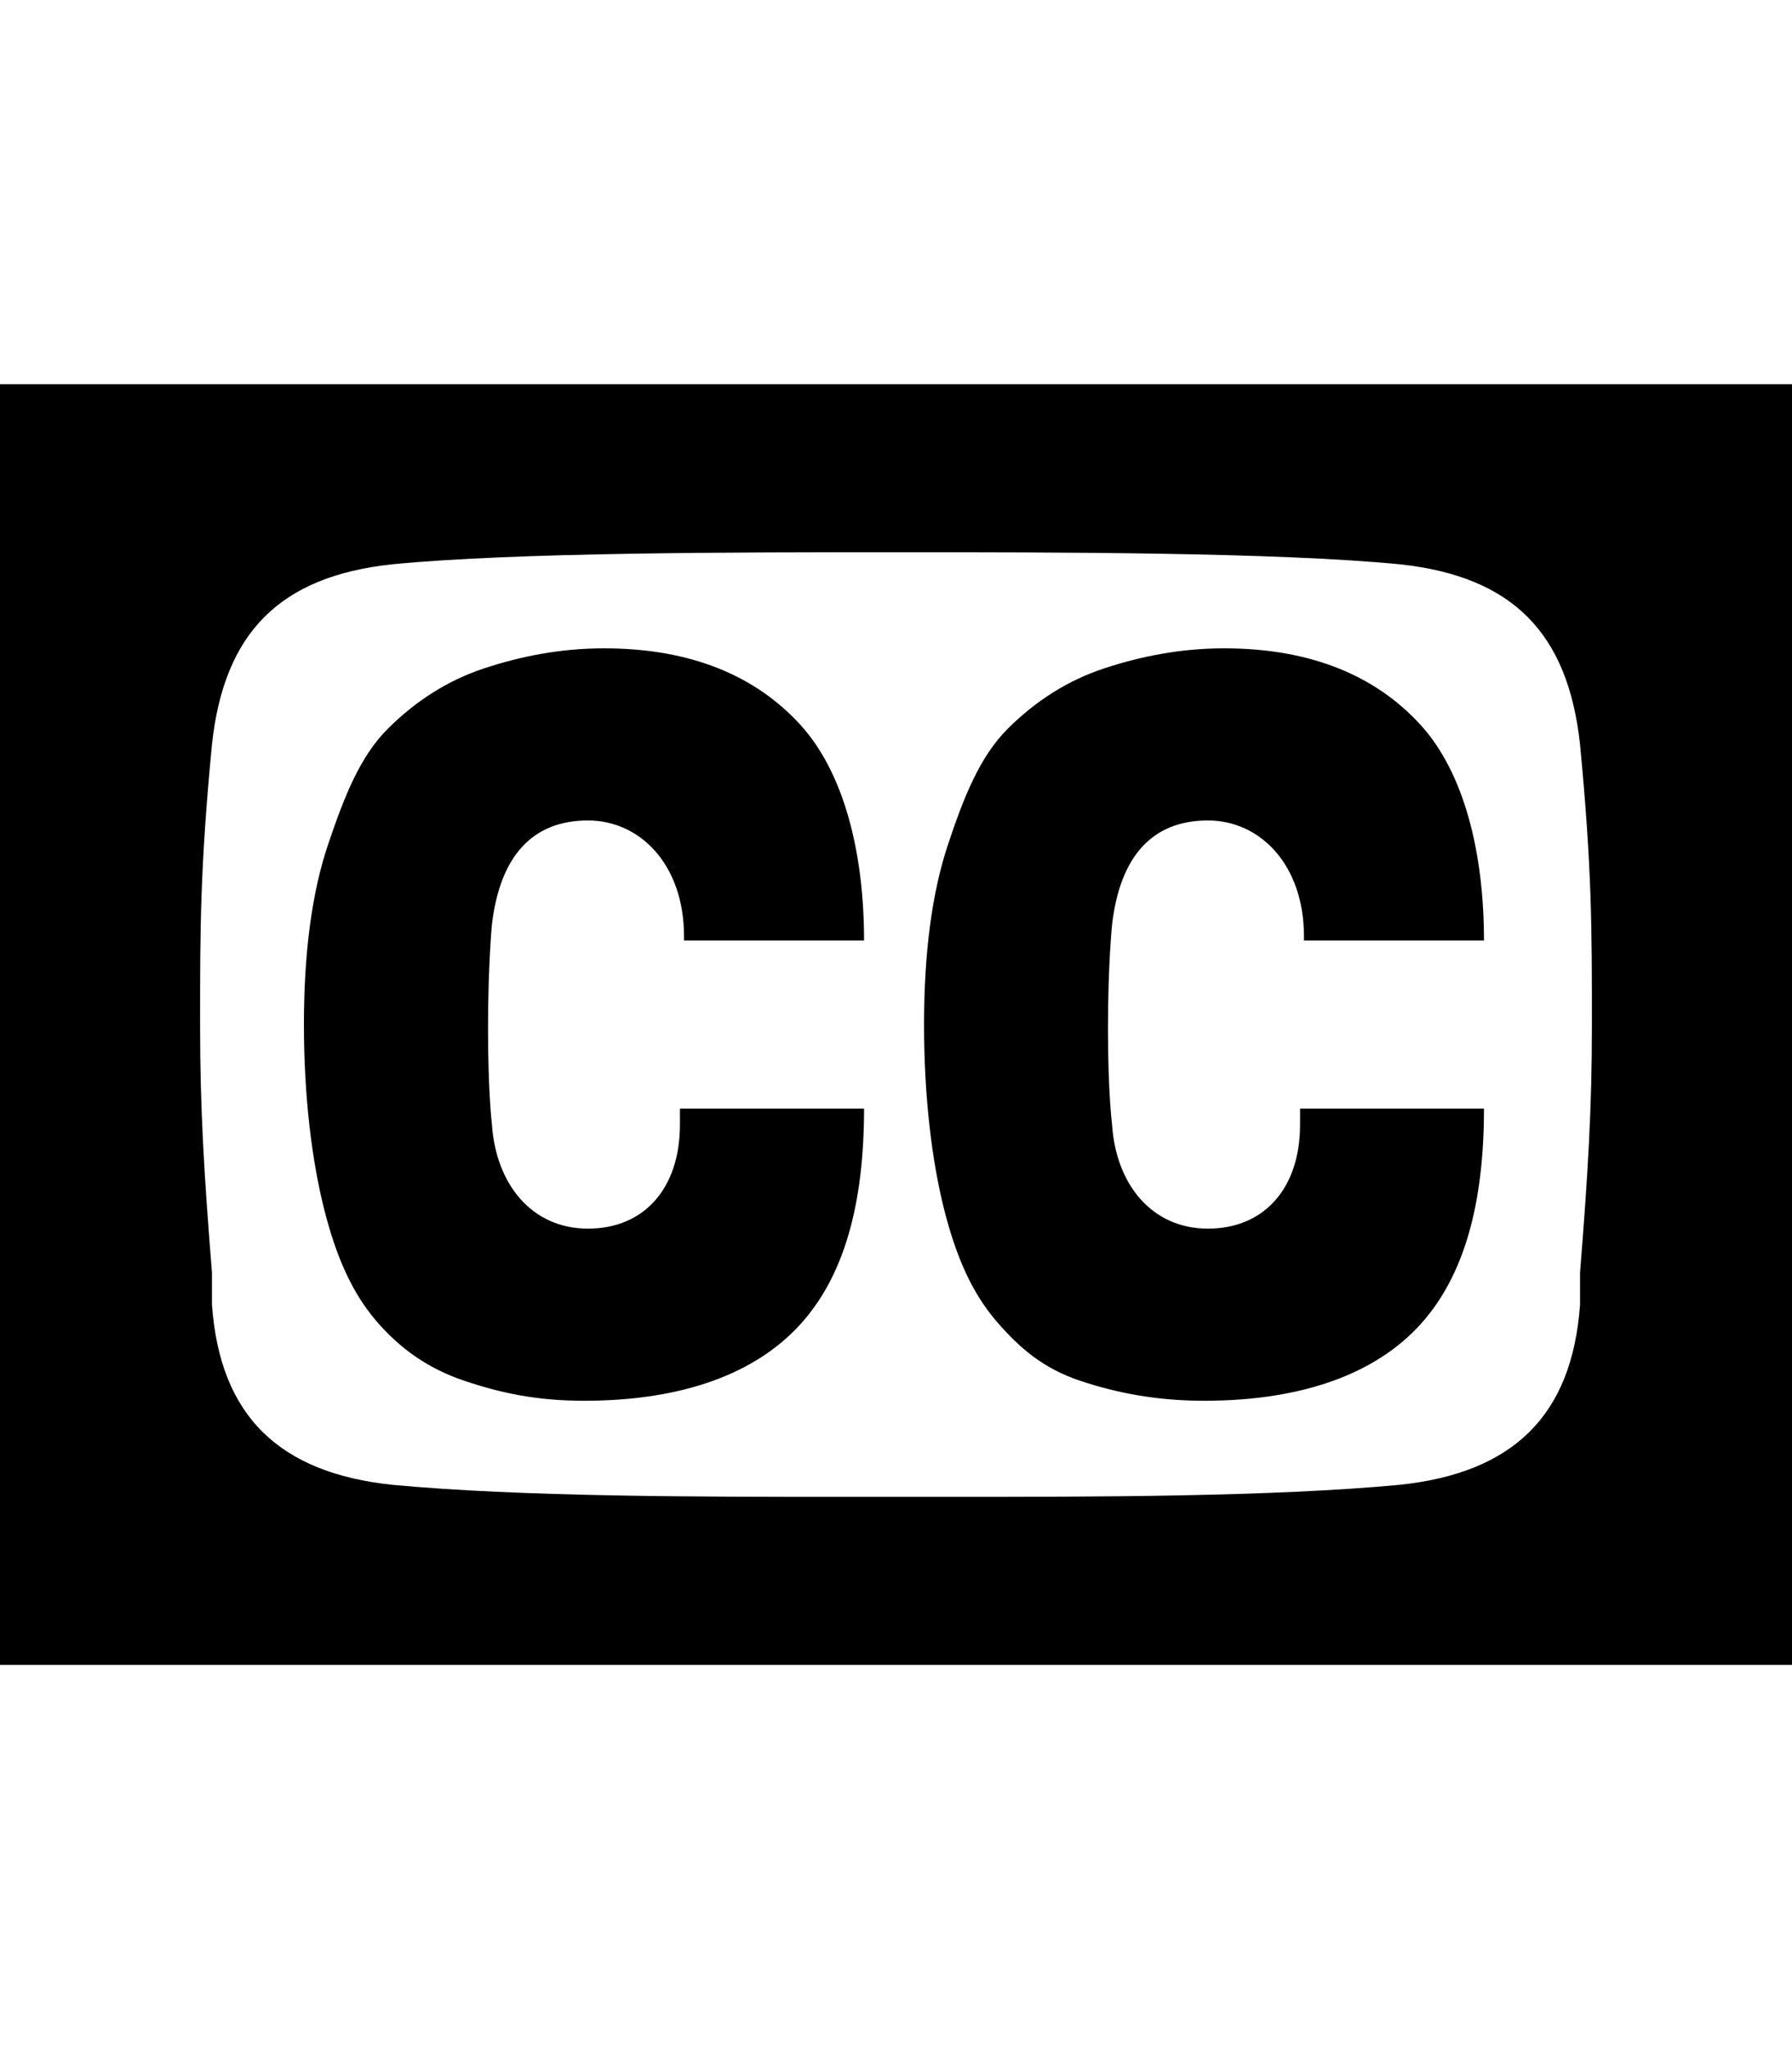 <svg height="1000" width="875" xmlns="http://www.w3.org/2000/svg"><path d="M0 187.5h875v625H0v-625zM777.3 500c0 -46.9 0 -76.2 -5.8 -136.7 -5.9 -54.7 -33.2 -82 -87.9 -87.9 -60.6 -5.9 -168 -5.9 -246.1 -5.9s-185.5 0 -246.1 5.9c-54.7 5.9 -82 33.2 -87.9 87.9 -5.8 60.5 -5.8 89.8 -5.8 136.7 0 41 1.9 72.3 5.8 121.1v15.6c3.9 54.7 33.2 82.1 87.9 87.9 62.5 5.9 150.4 5.9 218.8 5.9h54.6c68.4 0 156.3 0 218.8 -5.9 54.7 -5.8 84 -33.2 87.9 -87.9v-15.6c3.9 -48.8 5.8 -80.1 5.8 -121.1zM597.7 316.4c42.9 0 74.2 13.7 95.7 37.1S724.6 416 724.6 459h-87.9v-2c0 -35.1 -21.5 -56.6 -46.9 -56.6 -27.3 0 -42.9 17.6 -46.8 50.8 0 0 -2 19.5 -2 50.8s2 46.8 2 46.8c1.9 29.3 19.5 50.8 46.8 50.8s45 -19.5 45 -50.8V541h89.8c0 46.9 -9.8 82 -31.2 105.5s-56.7 37.1 -105.5 37.1c-23.4 0 -43 -3.9 -60.6 -9.8s-29.3 -15.6 -41 -29.3 -19.5 -31.2 -25.4 -54.7 -9.7 -54.6 -9.7 -89.8 3.9 -64.5 11.7 -87.9 15.6 -43 29.3 -56.6 29.3 -23.5 46.9 -29.3 37.1 -9.8 58.6 -9.8zm-302.8 0c43 0 74.2 13.7 95.7 37.1S421.9 416 421.9 459H334v-2c0 -35.1 -21.5 -56.6 -46.9 -56.6 -27.3 0 -43 17.6 -46.9 50.8 0 0 -1.9 19.5 -1.9 50.8s1.9 46.8 1.9 46.8c2 29.3 19.6 50.8 46.9 50.8S332 580.1 332 548.8V541h89.9c0 46.9 -9.8 82 -31.3 105.5S334 683.6 285.2 683.6c-23.5 0 -41.1 -3.9 -58.6 -9.8s-31.3 -15.6 -43 -29.3 -19.5 -31.2 -25.4 -54.7 -9.8 -54.6 -9.8 -89.8 3.9 -64.5 11.8 -87.9 15.6 -43 29.3 -56.6 29.3 -23.5 46.8 -29.3 37.1 -9.8 58.6 -9.8z"/></svg>